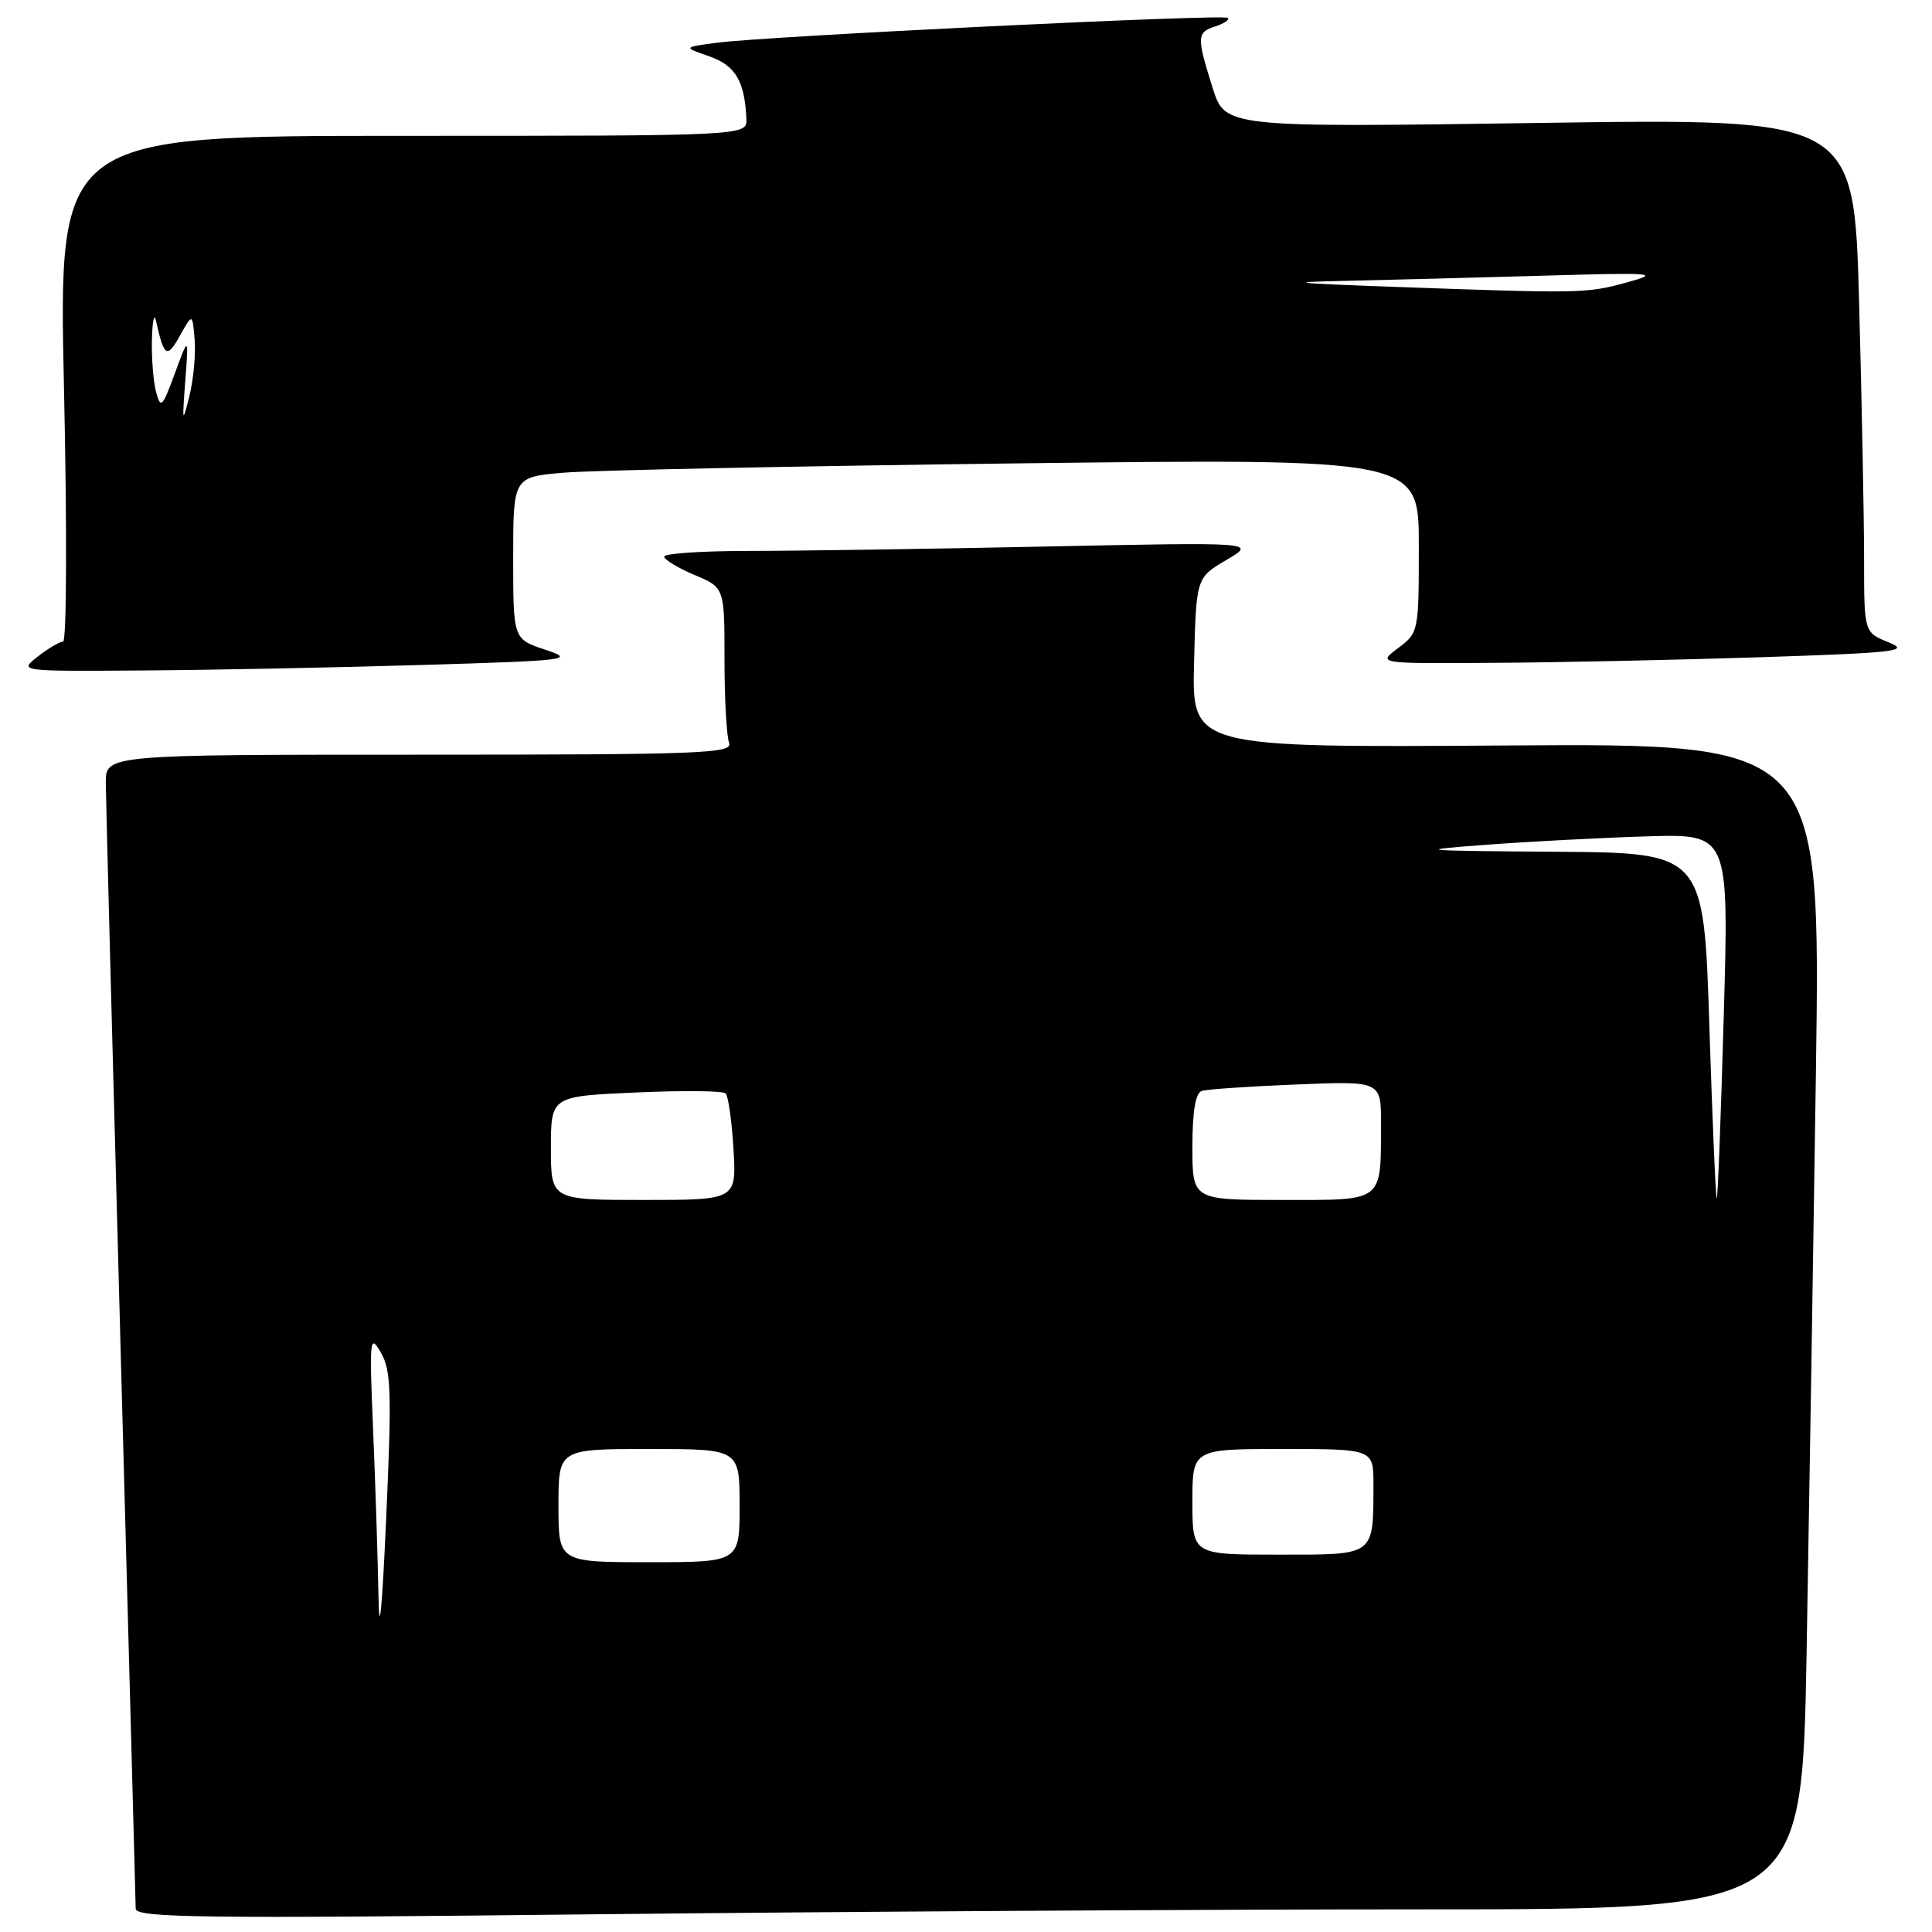 <?xml version="1.0" encoding="UTF-8" standalone="no"?>
<!DOCTYPE svg PUBLIC "-//W3C//DTD SVG 1.1//EN" "http://www.w3.org/Graphics/SVG/1.1/DTD/svg11.dtd" >
<svg xmlns="http://www.w3.org/2000/svg" xmlns:xlink="http://www.w3.org/1999/xlink" version="1.1" viewBox="0 0 256 256">
 <g >
 <path fill="currentColor"
d=" M 188.55 253.00 C 238.76 253.00 238.76 253.00 239.38 219.25 C 239.71 200.69 240.27 165.93 240.62 142.00 C 241.24 98.50 241.24 98.50 199.59 98.78 C 157.93 99.06 157.93 99.06 158.22 87.81 C 158.50 76.56 158.50 76.56 162.50 74.20 C 166.50 71.84 166.50 71.84 138.50 72.42 C 123.10 72.74 105.44 73.00 99.25 73.00 C 93.06 73.00 88.00 73.34 88.01 73.75 C 88.02 74.16 89.82 75.25 92.01 76.18 C 96.00 77.85 96.00 77.85 96.00 87.34 C 96.00 92.56 96.27 97.55 96.61 98.42 C 97.15 99.84 93.14 100.00 55.61 100.00 C 14.00 100.00 14.00 100.00 14.02 103.75 C 14.03 105.81 14.92 139.90 16.00 179.50 C 17.08 219.10 17.97 252.14 17.98 252.91 C 18.00 254.12 26.67 254.23 78.16 253.66 C 111.26 253.30 160.93 253.00 188.55 253.00 Z  M 56.00 88.11 C 75.39 87.53 76.27 87.42 72.25 86.09 C 68.00 84.68 68.00 84.68 68.00 73.94 C 68.00 63.20 68.00 63.20 74.75 62.63 C 78.46 62.31 105.46 61.76 134.75 61.40 C 188.00 60.76 188.00 60.76 188.00 72.30 C 188.00 83.72 187.97 83.85 185.25 85.88 C 182.50 87.94 182.50 87.94 198.00 87.83 C 206.53 87.78 222.50 87.44 233.50 87.08 C 251.35 86.49 253.15 86.28 250.25 85.11 C 247.00 83.80 247.00 83.80 247.00 74.06 C 247.00 68.71 246.70 53.38 246.34 40.00 C 245.67 15.68 245.67 15.68 204.00 16.29 C 162.33 16.89 162.33 16.89 160.67 11.61 C 158.54 4.86 158.57 4.27 161.08 3.48 C 162.22 3.11 162.95 2.61 162.70 2.37 C 162.17 1.84 101.65 4.79 95.00 5.66 C 90.50 6.26 90.50 6.26 93.97 7.46 C 97.44 8.66 98.68 10.74 98.90 15.75 C 99.00 18.00 99.00 18.00 53.37 18.00 C 7.74 18.00 7.74 18.00 8.48 51.50 C 8.89 70.03 8.83 85.01 8.36 85.02 C 7.89 85.03 6.38 85.92 5.00 87.00 C 2.50 88.96 2.50 88.96 19.00 88.84 C 28.07 88.78 44.72 88.45 56.00 88.11 Z  M 50.15 211.50 C 50.06 206.55 49.74 196.65 49.44 189.50 C 48.93 177.34 48.99 176.68 50.47 179.22 C 51.83 181.59 51.92 184.46 51.17 201.22 C 50.62 213.48 50.25 217.22 50.15 211.50 Z  M 74.00 199.50 C 74.00 192.00 74.00 192.00 86.00 192.00 C 98.00 192.00 98.00 192.00 98.00 199.50 C 98.00 207.00 98.00 207.00 86.00 207.00 C 74.00 207.00 74.00 207.00 74.00 199.50 Z  M 158.00 199.00 C 158.00 192.00 158.00 192.00 170.00 192.00 C 182.00 192.00 182.00 192.00 181.99 196.75 C 181.96 206.26 182.31 206.00 169.38 206.00 C 158.00 206.00 158.00 206.00 158.00 199.00 Z  M 73.00 152.13 C 73.00 145.26 73.00 145.26 84.25 144.76 C 90.44 144.48 95.79 144.53 96.15 144.88 C 96.50 145.22 96.97 148.54 97.19 152.25 C 97.59 159.00 97.59 159.00 85.30 159.00 C 73.00 159.00 73.00 159.00 73.00 152.13 Z  M 158.00 151.97 C 158.00 147.22 158.41 144.81 159.25 144.55 C 159.94 144.33 165.56 143.95 171.75 143.70 C 183.00 143.24 183.00 143.24 182.99 148.87 C 182.96 159.42 183.50 159.00 169.88 159.00 C 158.00 159.00 158.00 159.00 158.00 151.97 Z  M 226.50 136.05 C 225.77 113.00 225.77 113.00 206.13 112.86 C 187.74 112.73 187.17 112.67 197.00 111.93 C 202.78 111.50 212.36 111.00 218.29 110.82 C 229.09 110.50 229.09 110.50 228.41 134.50 C 228.04 147.70 227.62 158.63 227.48 158.80 C 227.35 158.96 226.91 148.72 226.50 136.05 Z  M 24.55 50.50 C 25.00 44.50 25.00 44.50 23.17 49.47 C 21.52 53.97 21.29 54.21 20.69 51.97 C 20.32 50.61 20.07 47.48 20.13 45.00 C 20.19 42.52 20.43 41.40 20.67 42.50 C 21.74 47.32 22.12 47.56 23.83 44.50 C 25.50 41.50 25.50 41.50 25.79 45.00 C 25.95 46.92 25.64 50.30 25.09 52.50 C 24.17 56.20 24.13 56.05 24.55 50.50 Z  M 184.50 38.00 C 171.03 37.51 170.08 37.39 178.50 37.21 C 184.00 37.09 195.70 36.78 204.50 36.53 C 219.36 36.10 220.14 36.17 215.50 37.44 C 210.20 38.89 209.50 38.90 184.50 38.00 Z "/>
</g>
</svg>